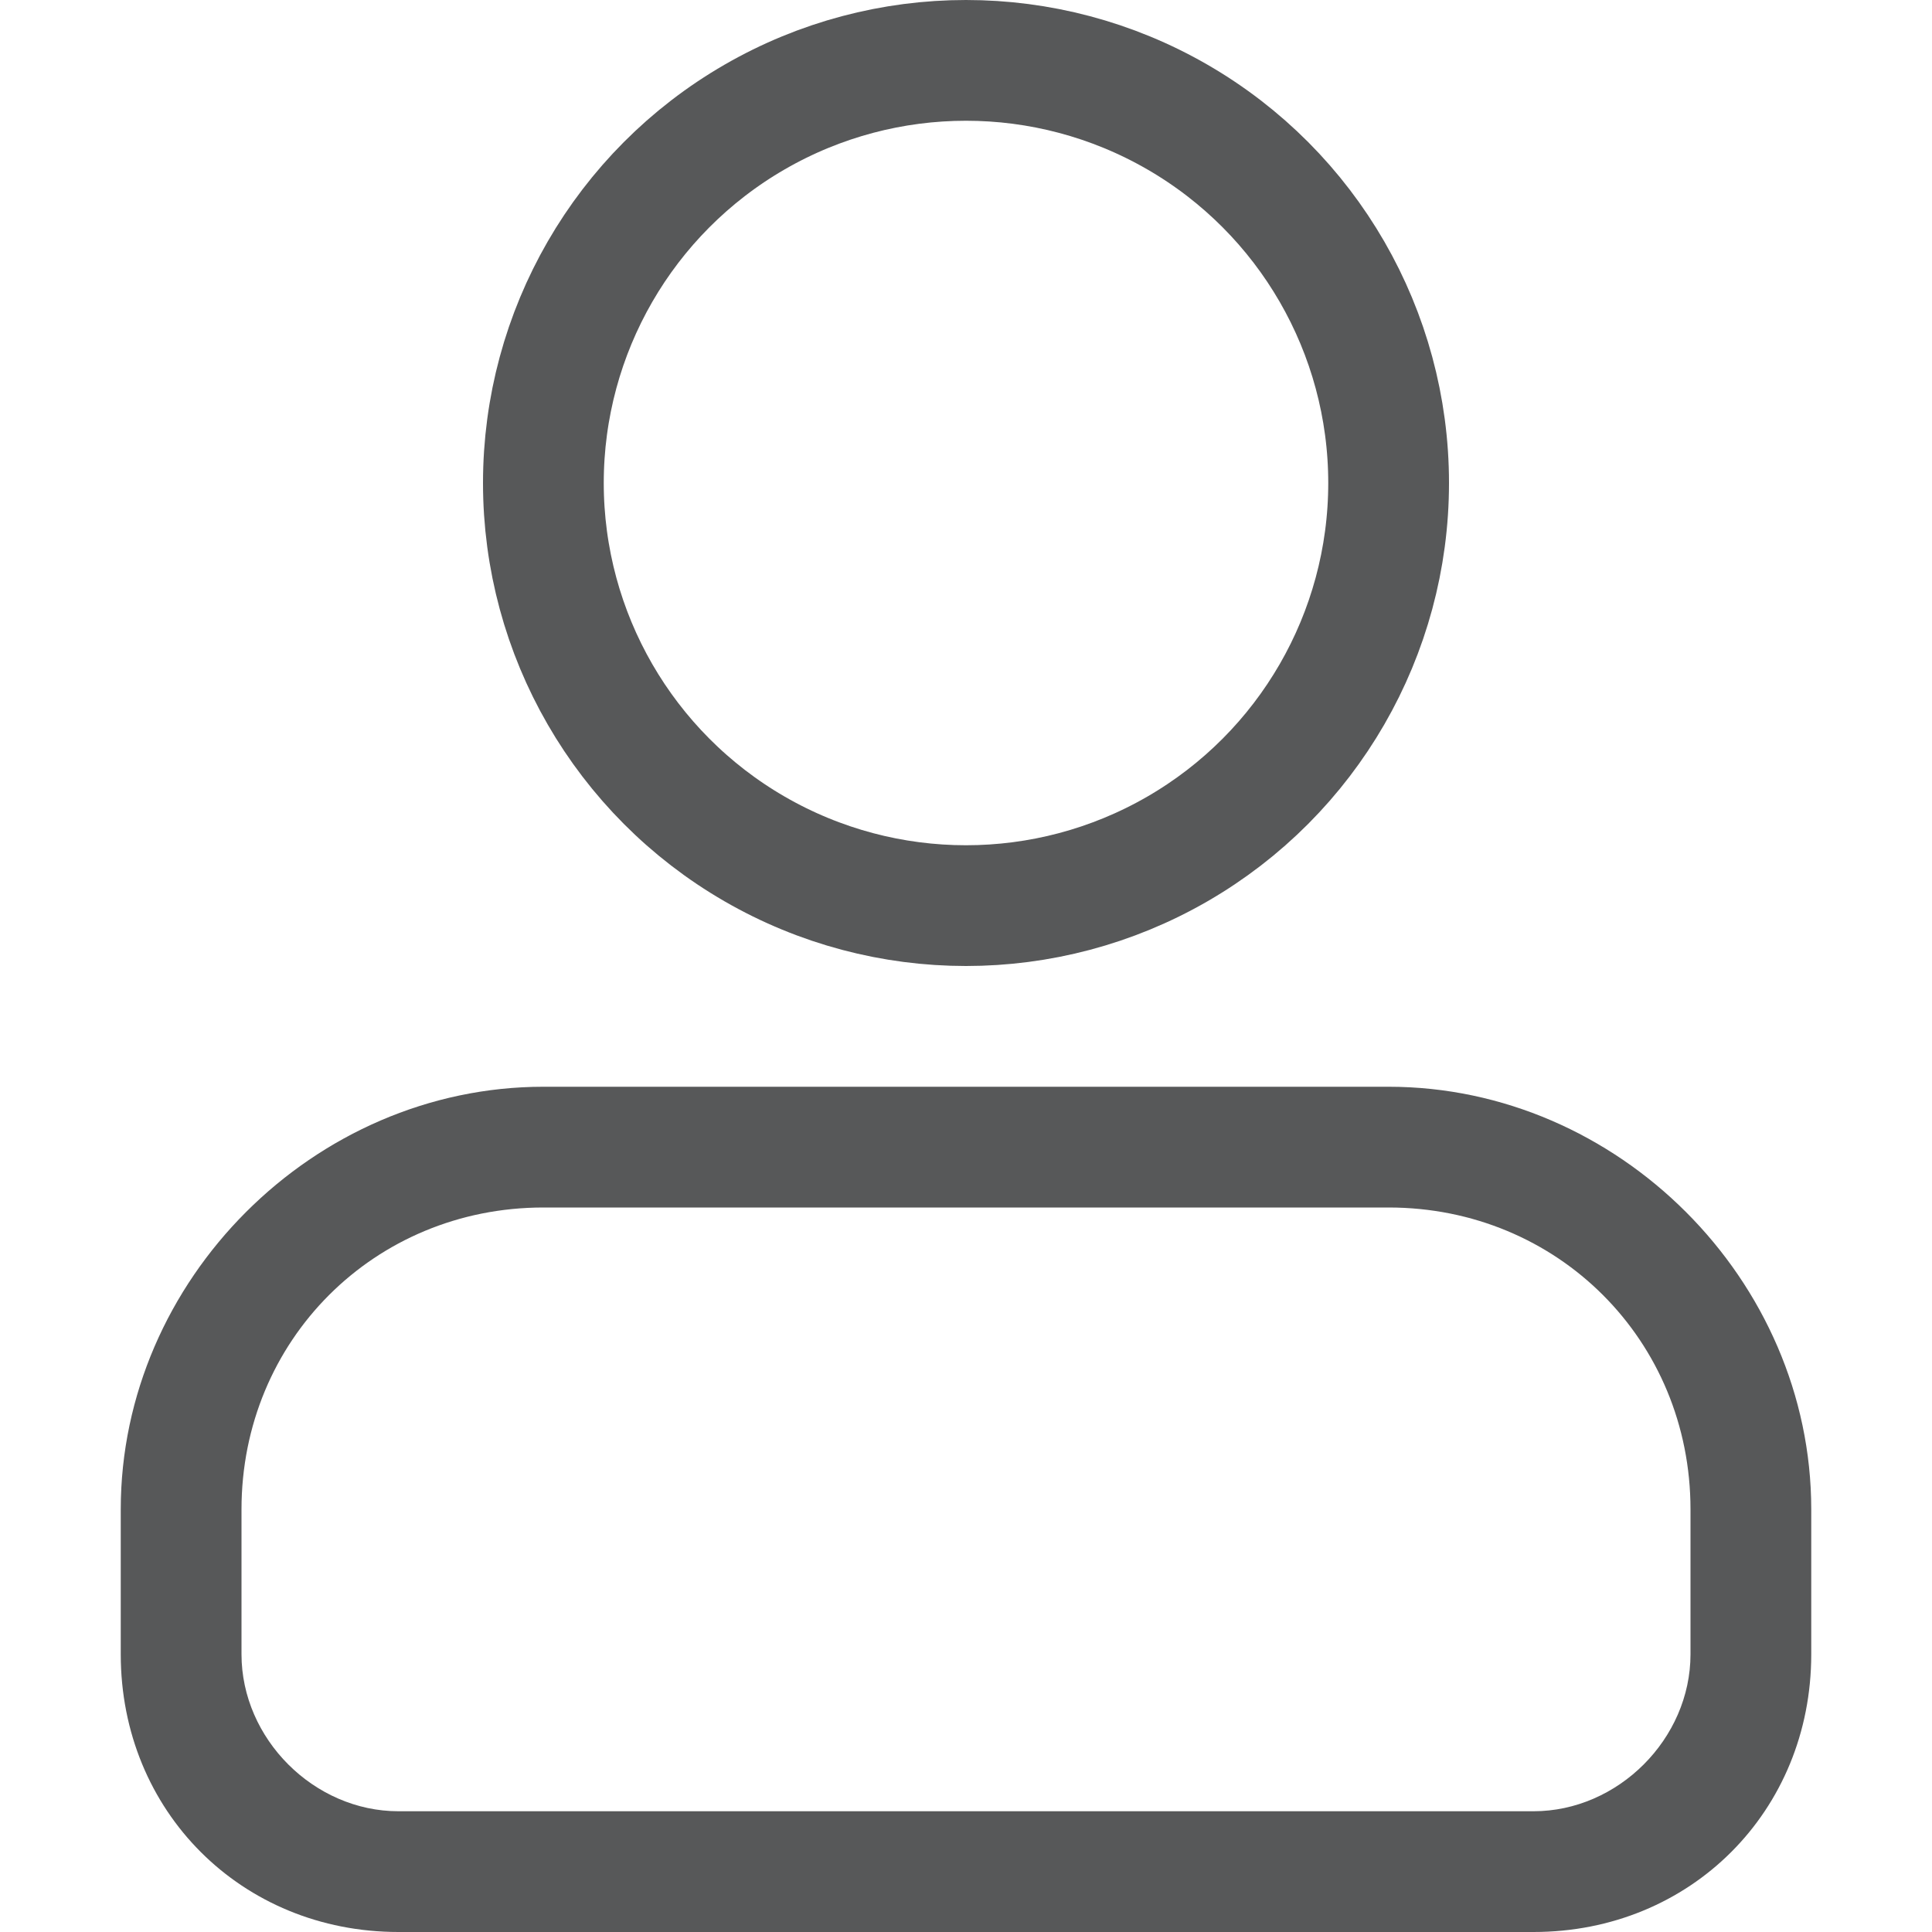 <?xml version="1.0" encoding="utf-8"?>
<!-- Generator: Adobe Illustrator 24.0.0, SVG Export Plug-In . SVG Version: 6.00 Build 0)  -->
<svg version="1.1" id="图层_3" xmlns="http://www.w3.org/2000/svg" xmlns:xlink="http://www.w3.org/1999/xlink" x="0px" y="0px"
	 viewBox="0 0 16 16" style="enable-background:new 0 0 16 16;" xml:space="preserve">
<style type="text/css">
	.st0{opacity:0.75;}
	.st1{fill:#1F2022;}
	.st2{fill:none;stroke:#1F2022;stroke-miterlimit:10;}
	.st3{display:none;opacity:0.75;}
	.st4{display:inline;fill:none;stroke:#1F2022;stroke-miterlimit:10;}
	.st5{display:inline;fill:none;stroke:#1F2022;stroke-linecap:round;stroke-miterlimit:10;}
</style>
<g class="st0">
	<g>
		<path class="st1" d="M11.5,10c1.4,0,2.5,1.1,2.5,2.5v1.2c0,0.7-0.6,1.3-1.3,1.3H3.3C2.6,15,2,14.4,2,13.7v-1.2
			C2,11.1,3.1,10,4.5,10H11.5 M11.5,9h-7C2.6,9,1,10.6,1,12.5v1.2C1,15,2,16,3.3,16h9.4c1.3,0,2.3-1,2.3-2.3v-1.2
			C15,10.6,13.4,9,11.5,9L11.5,9z"/>
	</g>
	<circle class="st2" cx="8" cy="4" r="3.5"/>
</g>
<g class="st3">
	<circle class="st4" cx="8" cy="4" r="3.5"/>
	<path class="st5" d="M11.5,9.5h-7c-1.7,0-3,1.3-3,3v1.2c0,1,0.8,1.8,1.8,1.8h8.2"/>
	<line class="st5" x1="13.5" y1="11.5" x2="13.5" y2="15.5"/>
	<line class="st5" x1="15.5" y1="13.5" x2="11.5" y2="13.5"/>
</g>
</svg>
